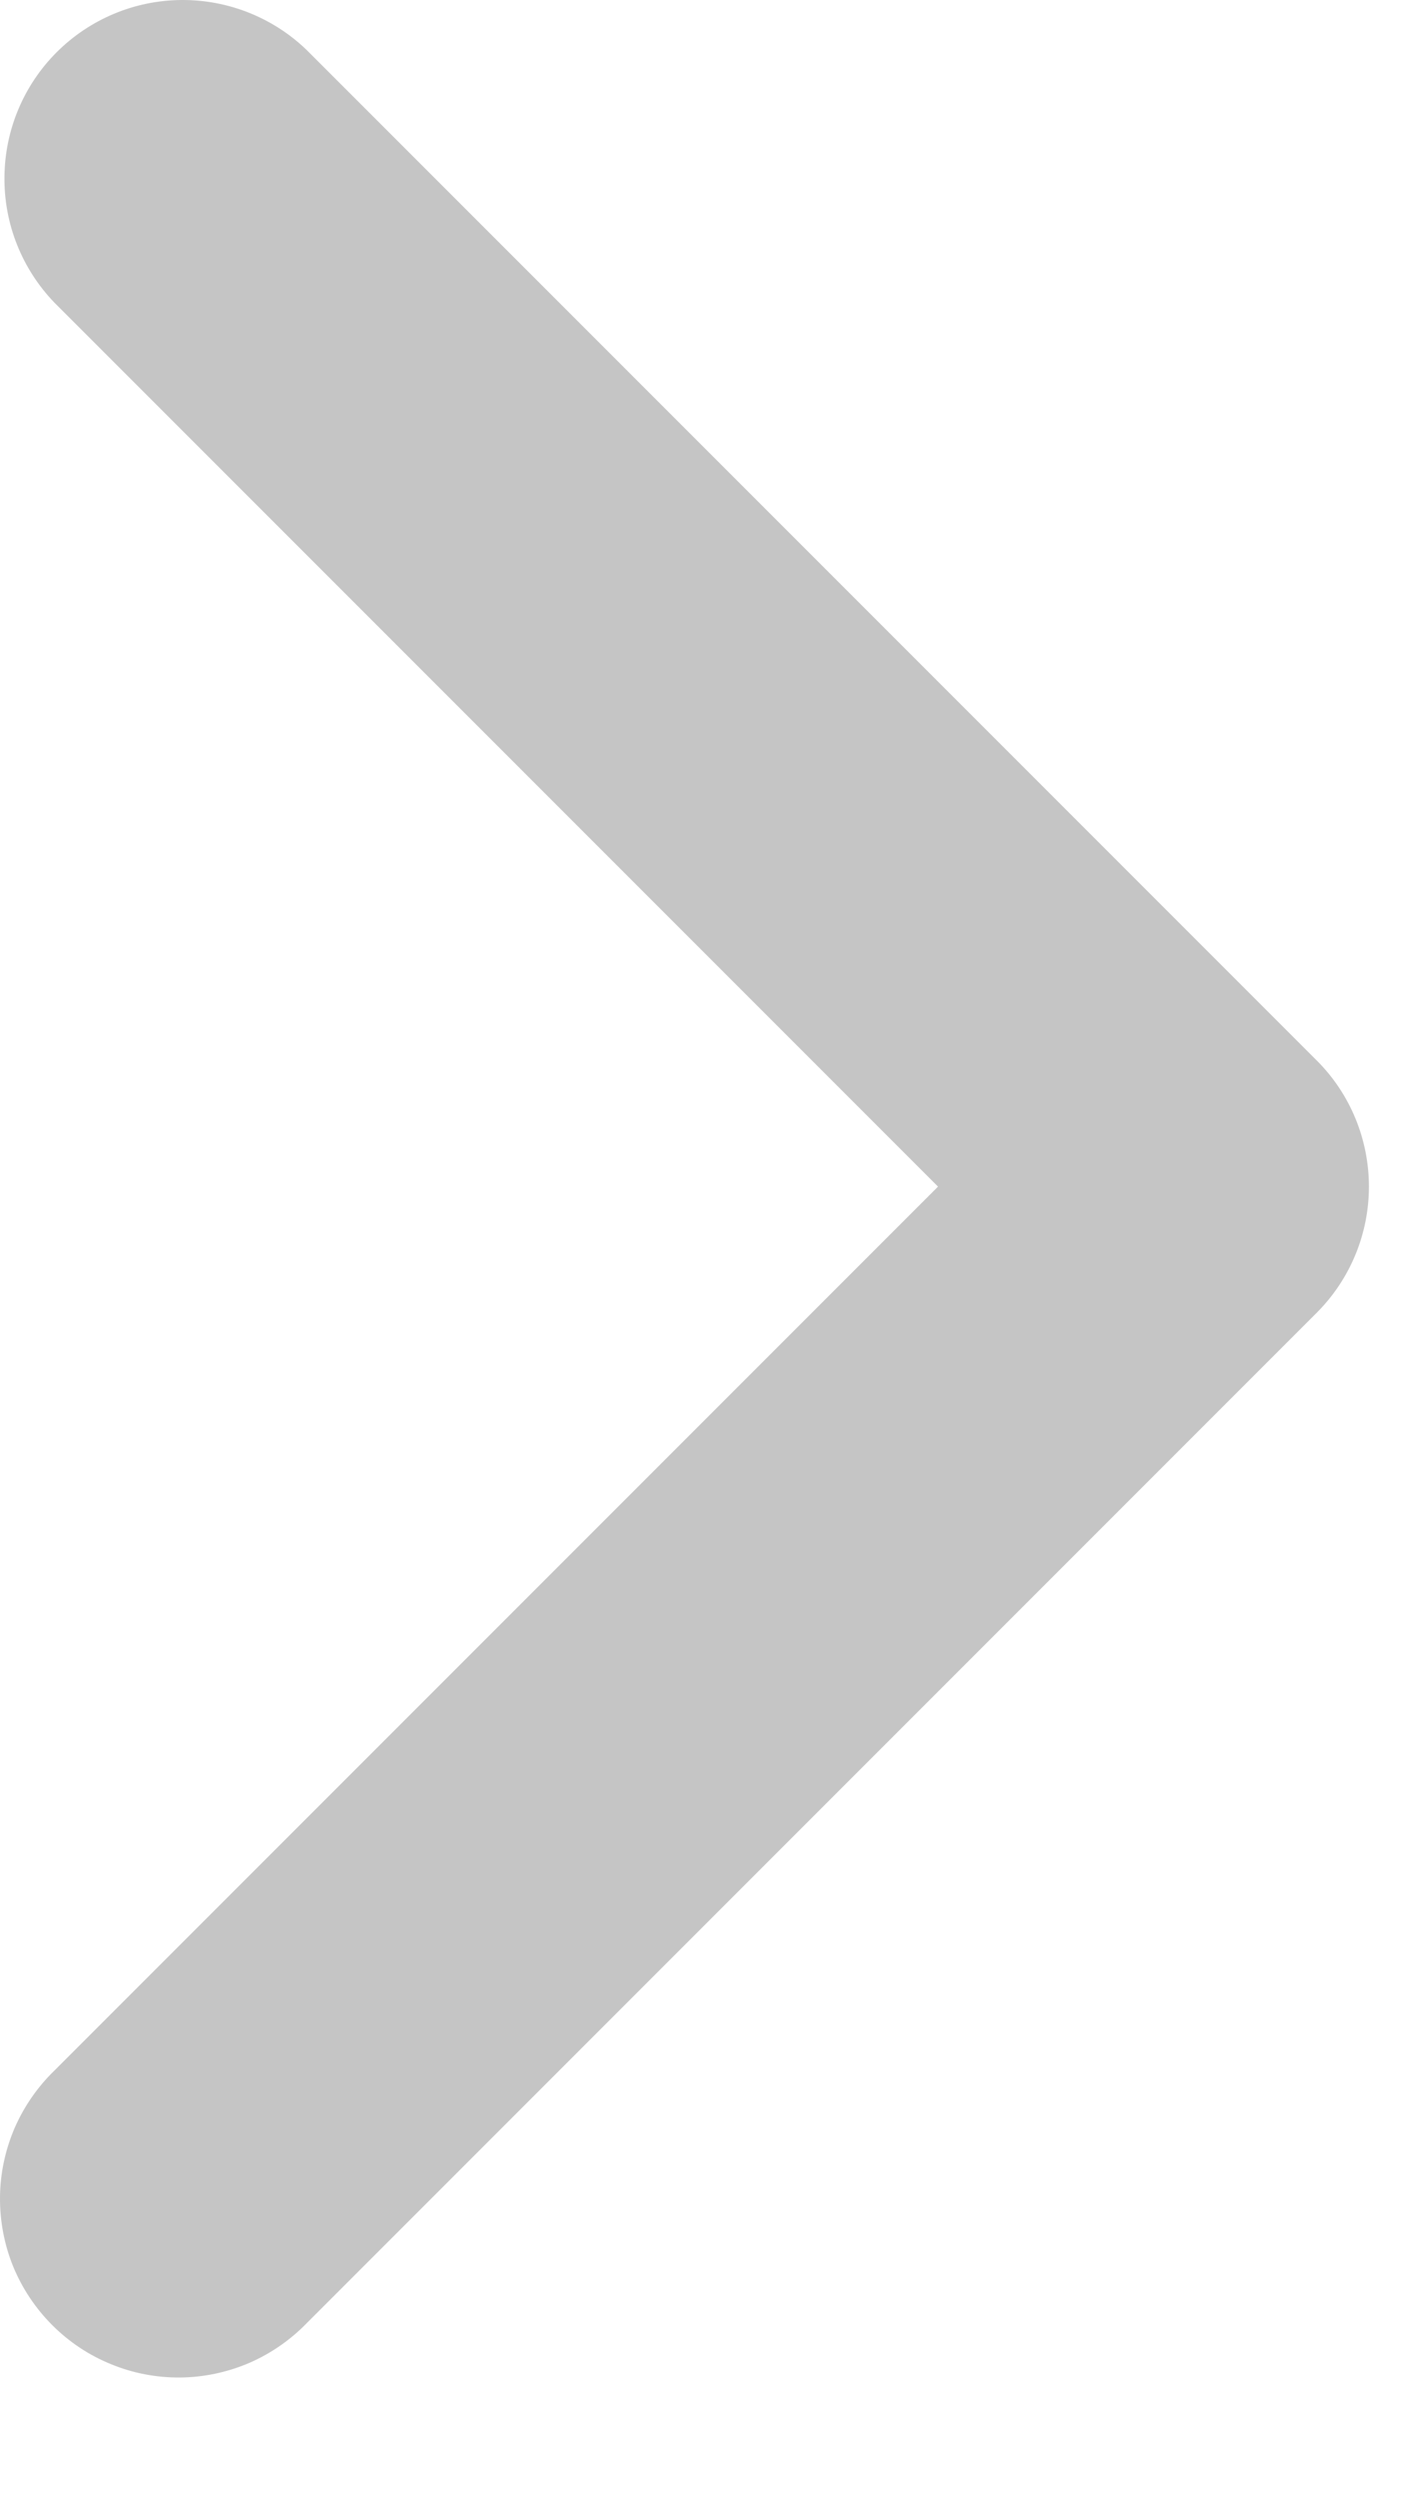 <svg width="8" height="14" viewBox="0 0 8 14" fill="none" xmlns="http://www.w3.org/2000/svg">
<g id="Vector">
<path id="Vector_2" fill-rule="evenodd" clip-rule="evenodd" d="M7.376 5.938C7.564 6.125 7.669 6.38 7.669 6.645C7.669 6.91 7.564 7.164 7.376 7.352L1.719 13.009C1.627 13.104 1.517 13.18 1.395 13.233C1.273 13.285 1.141 13.313 1.009 13.314C0.876 13.315 0.744 13.29 0.621 13.239C0.498 13.189 0.387 13.115 0.293 13.021C0.199 12.927 0.125 12.816 0.074 12.693C0.024 12.57 -0.001 12.438 3.77571e-05 12.305C0.001 12.172 0.029 12.041 0.081 11.919C0.134 11.797 0.21 11.687 0.305 11.595L5.255 6.645L0.305 1.695C0.123 1.506 0.022 1.254 0.025 0.991C0.027 0.729 0.132 0.478 0.317 0.293C0.503 0.107 0.754 0.002 1.016 3.78026e-05C1.278 -0.002 1.531 0.099 1.719 0.281L7.376 5.938Z" fill="#C5C5C5"/>
</g>
</svg>
